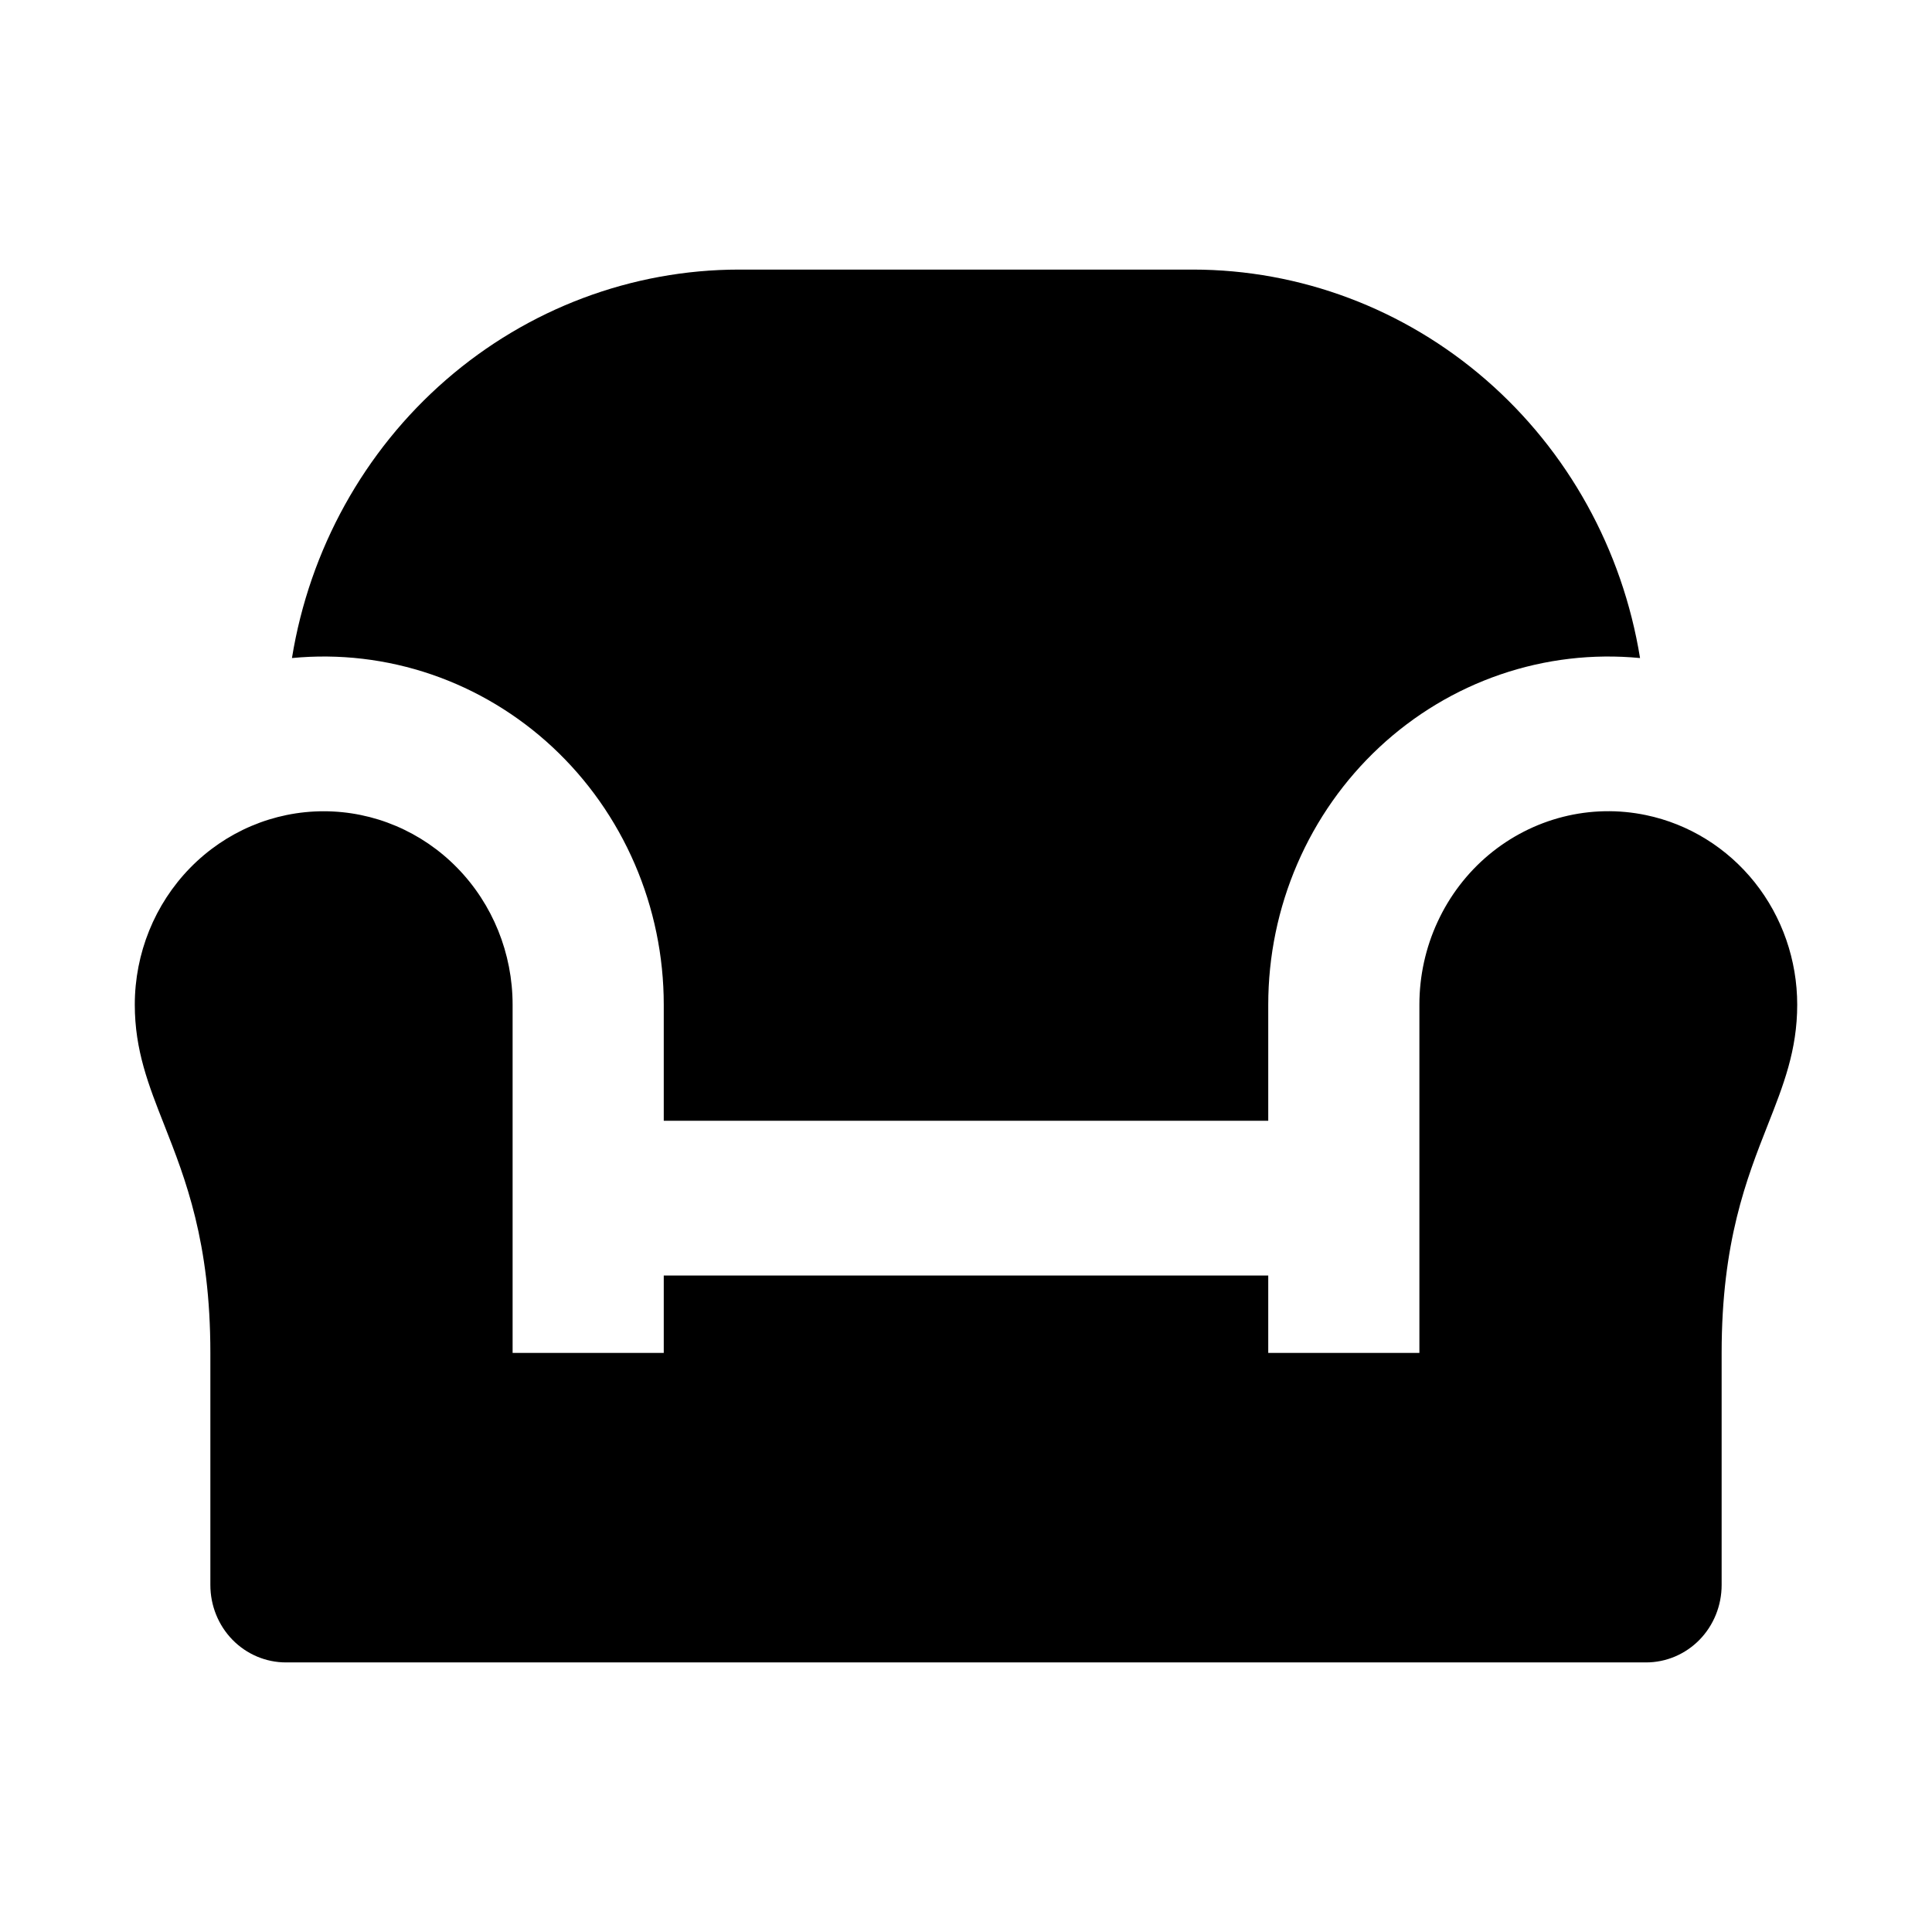 <svg width="43" height="43" viewBox="0 0 43 43" xmlns="http://www.w3.org/2000/svg">
  <path
    d="M26.546 6H16.454C14.064 6 11.751 6.87 9.928 8.453C8.105 10.036 6.889 12.231 6.498 14.646C7.547 14.545 8.605 14.669 9.604 15.011C10.603 15.353 11.521 15.905 12.3 16.631C13.079 17.358 13.701 18.242 14.127 19.229C14.553 20.216 14.773 21.282 14.773 22.361V24.944H28.227V22.361C28.227 21.282 28.447 20.216 28.873 19.229C29.299 18.242 29.921 17.358 30.7 16.631C31.479 15.905 32.397 15.353 33.396 15.011C34.395 14.669 35.453 14.545 36.502 14.646C36.111 12.231 34.895 10.036 33.072 8.453C31.249 6.87 28.936 6 26.546 6ZM36.636 18.142C36.025 18.014 35.394 18.027 34.789 18.18C34.184 18.333 33.619 18.622 33.136 19.025C32.653 19.429 32.264 19.938 31.997 20.515C31.729 21.092 31.591 21.723 31.591 22.361V30.111H28.227V28.389H14.773V30.111H11.409V22.361C11.409 21.219 10.966 20.124 10.178 19.317C9.389 18.509 8.32 18.056 7.205 18.056C6.089 18.056 5.02 18.509 4.231 19.317C3.443 20.124 3 21.219 3 22.361C3 23.375 3.306 24.151 3.656 25.039C4.127 26.238 4.682 27.64 4.682 30.111V35.278C4.682 35.734 4.859 36.173 5.174 36.496C5.49 36.819 5.918 37 6.364 37H36.636C37.082 37 37.51 36.819 37.826 36.496C38.141 36.173 38.318 35.734 38.318 35.278V30.111C38.318 27.641 38.873 26.236 39.344 25.039C39.694 24.151 40 23.375 40 22.361C40 21.369 39.666 20.406 39.053 19.637C38.44 18.869 37.586 18.34 36.636 18.142Z"
    fill="#000" />
</svg>